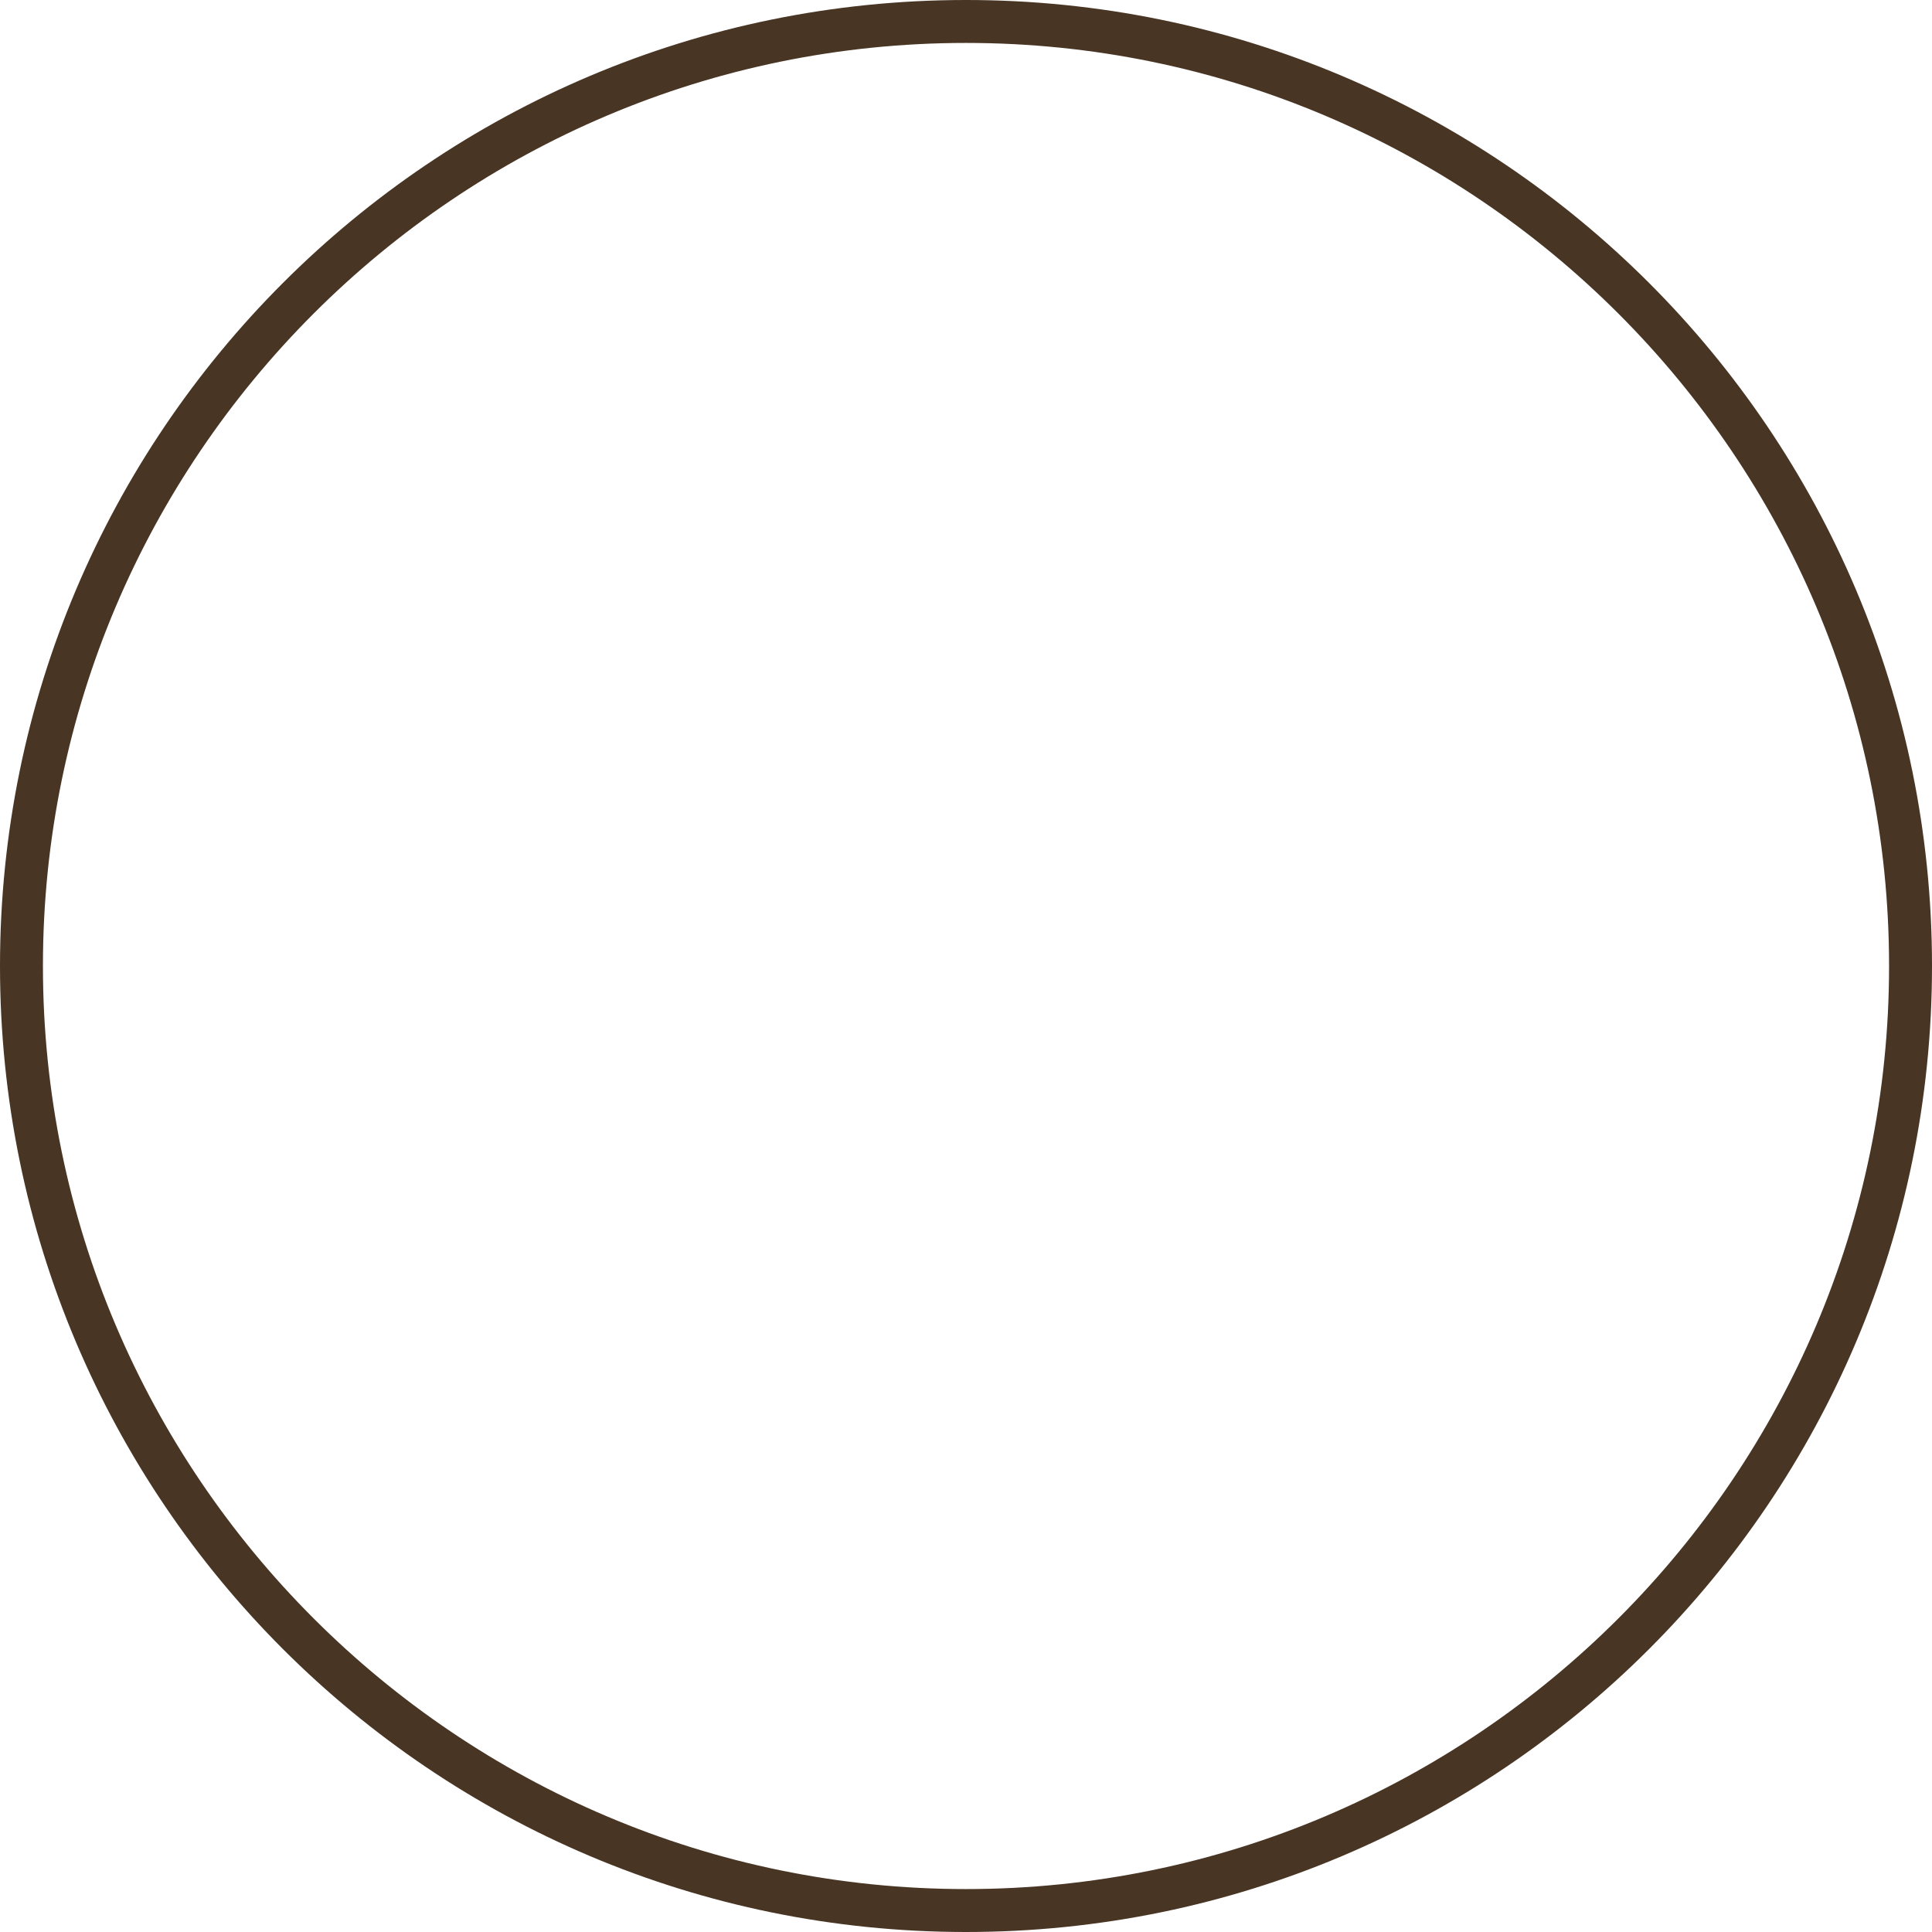 <svg version="1.1" id="图层_1" x="0px" y="0px" width="180px" height="180px" viewBox="0 0 180 180" enable-background="new 0 0 180 180" xml:space="preserve" xmlns="http://www.w3.org/2000/svg" xmlns:xlink="http://www.w3.org/1999/xlink" xmlns:xml="http://www.w3.org/XML/1998/namespace">
  <path fill="#483524" d="M90,4c47.421,0,86,38.579,86,86s-38.579,86-86,86c-47.42,0-86-38.579-86-86S42.58,4,90,4 M90,0
	C40.295,0,0,40.294,0,90s40.295,90,90,90c49.706,0,90-40.294,90-90S139.706,0,90,0L90,0z" class="color c1"/>
</svg>
